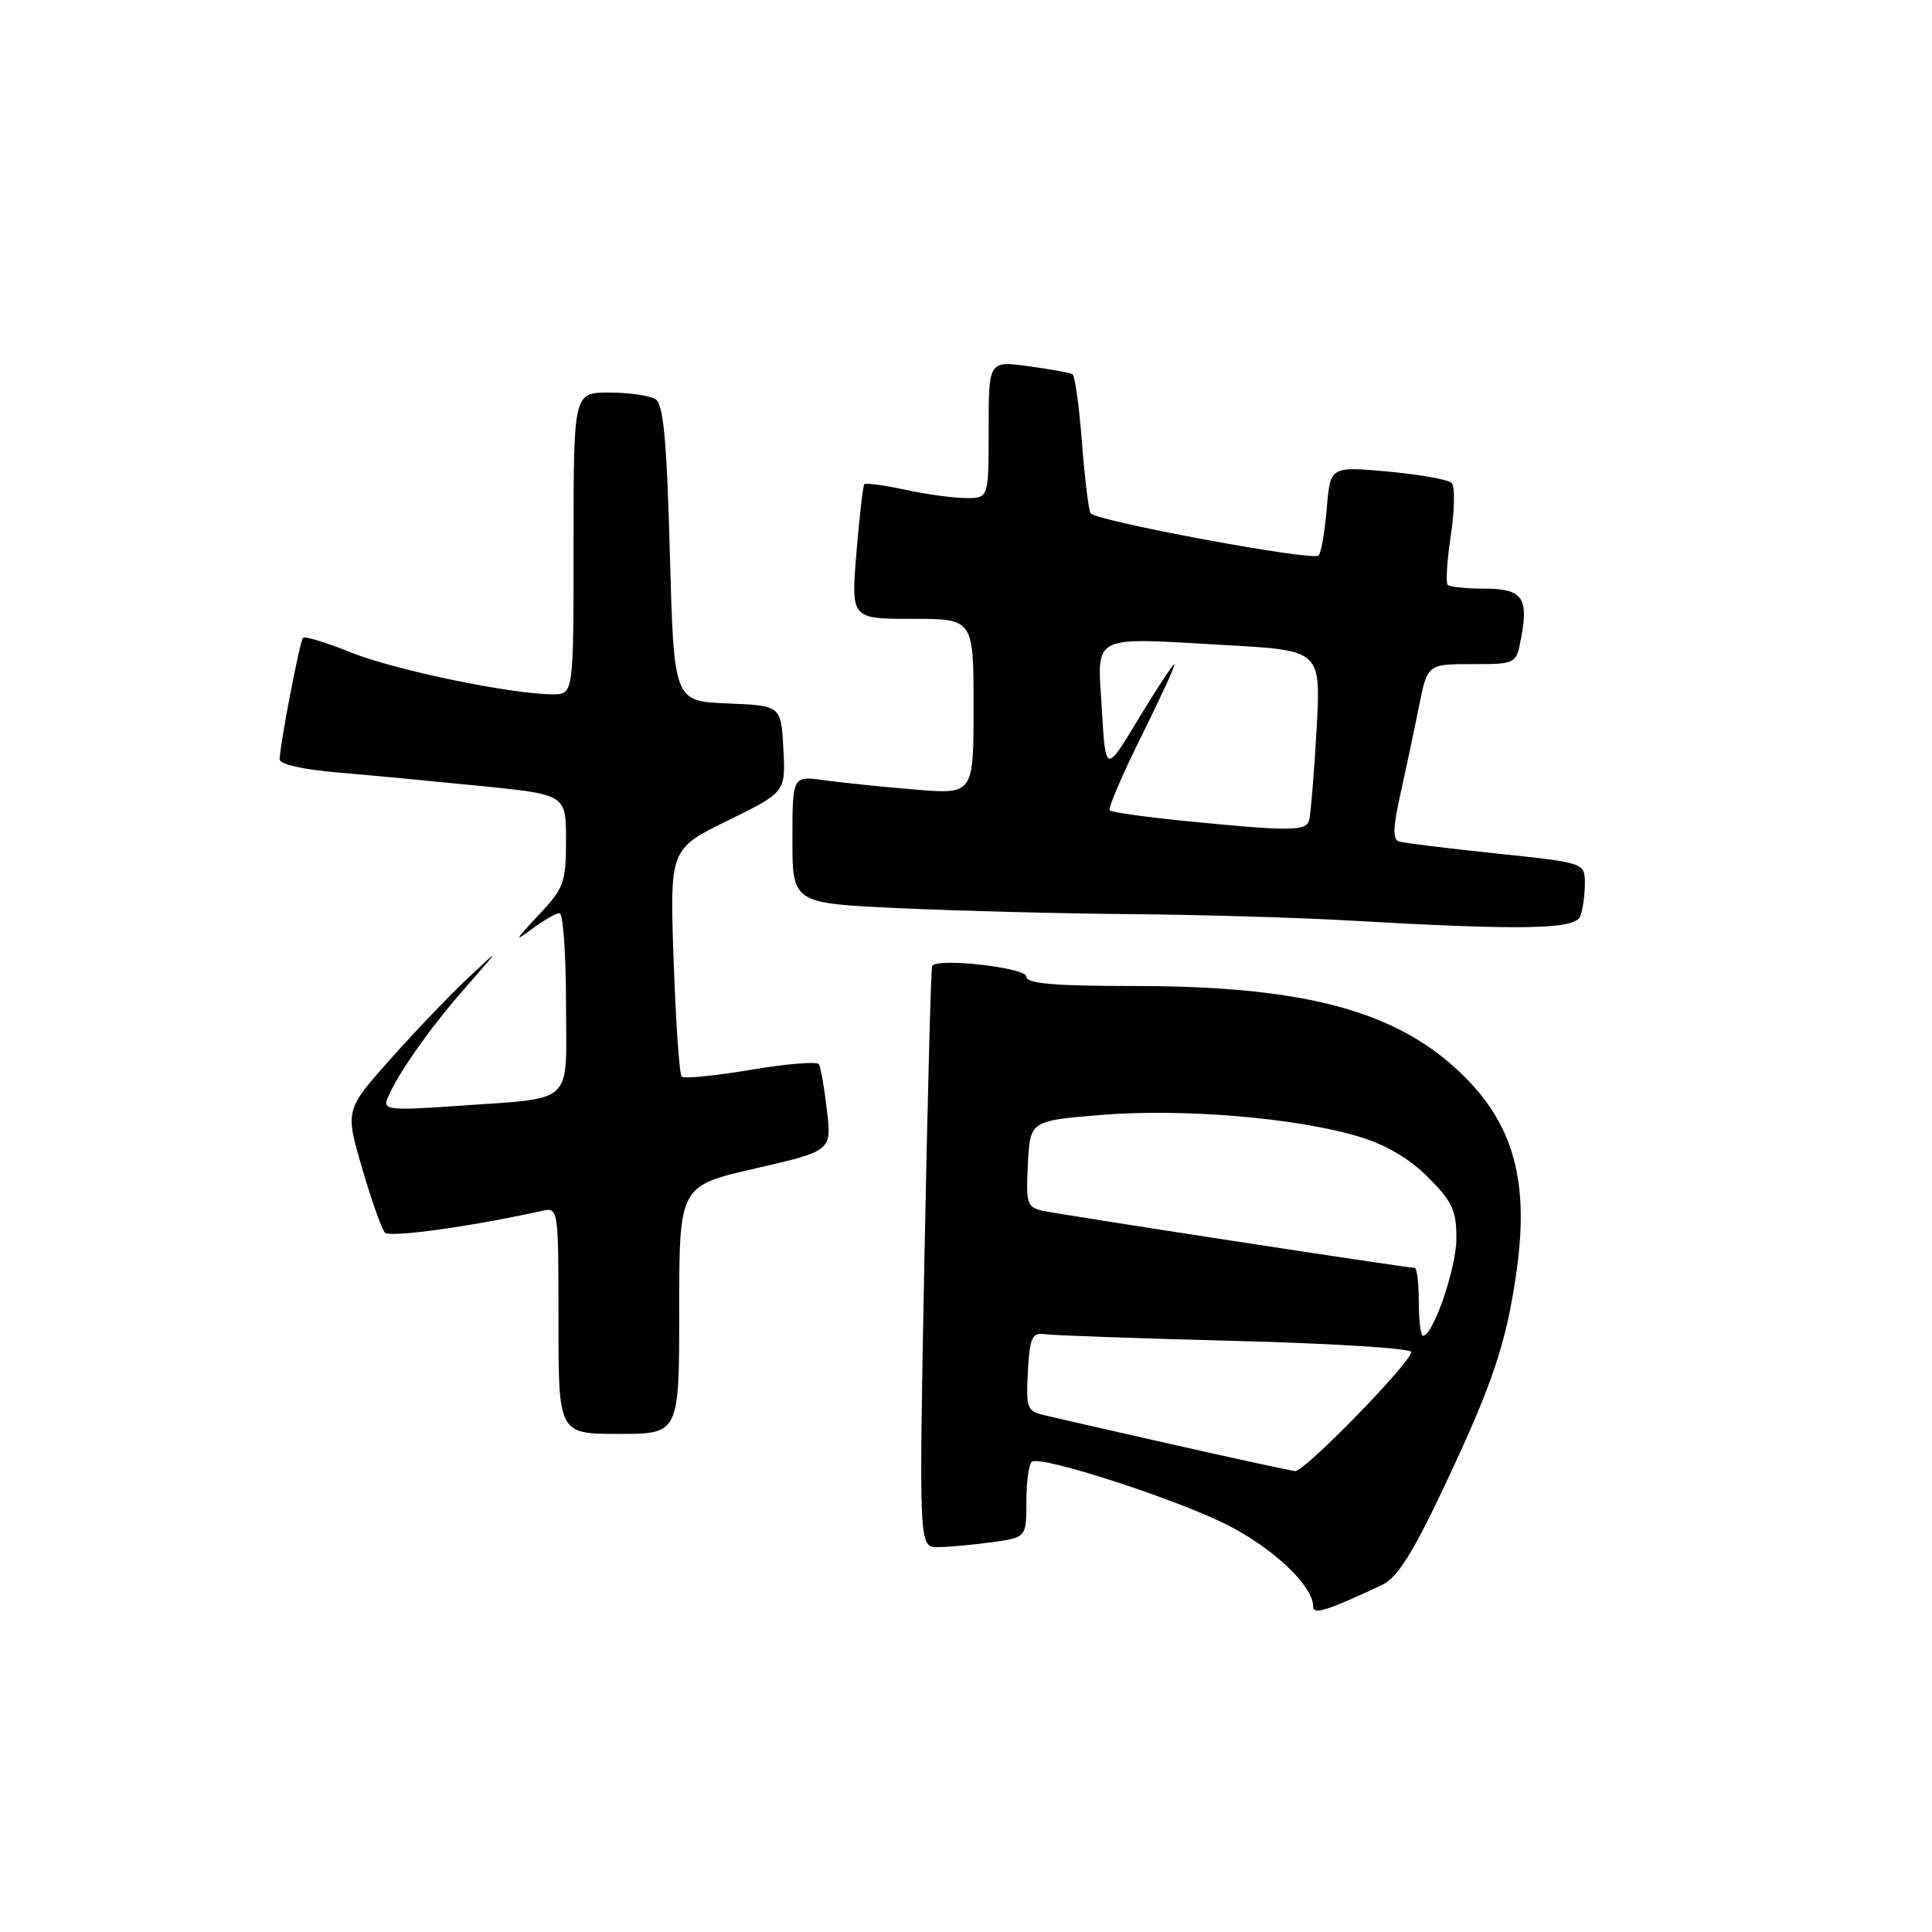 <?xml version="1.0" encoding="UTF-8" standalone="no"?>
<!DOCTYPE svg PUBLIC "-//W3C//DTD SVG 1.1//EN" "http://www.w3.org/Graphics/SVG/1.1/DTD/svg11.dtd" >
<svg xmlns="http://www.w3.org/2000/svg" xmlns:xlink="http://www.w3.org/1999/xlink" version="1.1" viewBox="0 0 256 256">
 <g >
 <path fill="currentColor"
d=" M 183.14 210.01 C 185.12 209.09 187.17 205.85 191.29 197.14 C 197.81 183.35 199.62 177.95 200.97 168.32 C 202.72 155.81 200.29 148.06 192.43 141.15 C 183.92 133.66 171.84 130.65 150.25 130.65 C 139.62 130.65 136.00 130.33 136.00 129.41 C 136.00 128.21 124.17 126.87 123.51 128.00 C 123.36 128.28 122.90 145.71 122.49 166.75 C 121.76 205.00 121.76 205.00 124.24 205.00 C 125.60 205.00 128.81 204.71 131.36 204.36 C 136.00 203.73 136.00 203.73 136.00 198.92 C 136.00 196.28 136.34 193.92 136.75 193.67 C 138.08 192.87 155.89 198.65 162.65 202.07 C 168.76 205.18 174.00 210.15 174.00 212.86 C 174.00 214.02 175.74 213.47 183.14 210.01 Z  M 90.00 173.57 C 90.00 157.14 90.00 157.14 100.10 154.82 C 110.20 152.50 110.20 152.50 109.57 147.11 C 109.23 144.15 108.75 141.41 108.51 141.02 C 108.27 140.62 104.20 140.96 99.47 141.76 C 94.74 142.55 90.63 142.96 90.33 142.66 C 90.02 142.36 89.55 135.45 89.26 127.31 C 88.75 112.50 88.75 112.50 96.43 108.73 C 104.10 104.97 104.10 104.97 103.80 99.23 C 103.50 93.50 103.50 93.50 96.39 93.21 C 89.29 92.92 89.29 92.92 88.76 73.34 C 88.35 58.34 87.91 53.56 86.86 52.89 C 86.11 52.42 83.36 52.02 80.75 52.02 C 76.00 52.00 76.00 52.00 76.00 72.00 C 76.00 92.00 76.00 92.00 73.25 92.00 C 67.75 91.99 52.35 88.80 46.55 86.47 C 43.28 85.15 40.40 84.27 40.15 84.51 C 39.73 84.94 37.16 98.26 37.05 100.60 C 37.02 101.26 40.11 101.97 44.75 102.36 C 49.01 102.72 57.56 103.53 63.75 104.15 C 75.00 105.29 75.00 105.29 75.00 111.35 C 75.00 116.99 74.73 117.70 71.25 121.38 C 68.27 124.53 68.09 124.90 70.38 123.17 C 71.97 121.98 73.66 121.00 74.13 121.00 C 74.61 121.00 75.00 126.36 75.00 132.92 C 75.00 146.74 76.46 145.40 60.10 146.57 C 51.86 147.15 50.77 147.04 51.29 145.69 C 52.46 142.63 56.82 136.39 61.55 131.00 C 66.38 125.50 66.38 125.50 62.11 129.50 C 59.75 131.70 55.11 136.55 51.78 140.29 C 45.73 147.07 45.73 147.07 47.98 154.79 C 49.22 159.03 50.58 162.87 51.00 163.33 C 51.64 164.02 62.55 162.51 71.75 160.46 C 74.00 159.96 74.00 159.96 74.00 174.98 C 74.00 190.00 74.00 190.00 82.00 190.00 C 90.00 190.00 90.00 190.00 90.00 173.57 Z  M 209.39 121.42 C 209.73 120.55 210.00 118.60 210.00 117.08 C 210.00 114.32 210.00 114.32 198.25 113.09 C 191.79 112.41 185.99 111.70 185.37 111.50 C 184.53 111.25 184.58 109.60 185.54 105.33 C 186.25 102.12 187.36 96.91 187.99 93.75 C 189.14 88.00 189.14 88.00 195.03 88.00 C 200.91 88.00 200.91 88.00 201.56 84.51 C 202.57 79.17 201.69 78.00 196.70 78.00 C 194.30 78.00 192.11 77.77 191.83 77.50 C 191.55 77.22 191.74 74.24 192.25 70.88 C 192.76 67.52 192.80 64.41 192.34 63.98 C 191.88 63.54 188.07 62.87 183.88 62.48 C 176.27 61.79 176.27 61.79 175.80 67.39 C 175.54 70.48 175.06 73.27 174.72 73.61 C 173.95 74.38 145.14 69.03 144.50 68.00 C 144.24 67.58 143.73 63.35 143.36 58.59 C 143.00 53.83 142.43 49.77 142.10 49.58 C 141.77 49.39 139.14 48.91 136.25 48.52 C 131.00 47.81 131.00 47.81 131.00 56.91 C 131.00 66.00 131.00 66.00 128.05 66.00 C 126.43 66.00 122.80 65.51 119.98 64.90 C 117.17 64.30 114.71 63.96 114.53 64.15 C 114.35 64.34 113.88 68.44 113.48 73.25 C 112.76 82.00 112.76 82.00 120.88 82.00 C 129.00 82.00 129.00 82.00 129.00 93.63 C 129.00 105.26 129.00 105.26 121.25 104.62 C 116.99 104.27 111.59 103.71 109.25 103.39 C 105.00 102.79 105.00 102.79 105.00 111.24 C 105.00 119.69 105.00 119.69 119.25 120.34 C 127.09 120.70 140.93 121.06 150.00 121.13 C 159.07 121.21 171.90 121.58 178.50 121.96 C 201.67 123.29 208.72 123.17 209.39 121.42 Z  M 155.50 191.43 C 147.25 189.56 139.46 187.79 138.20 187.48 C 136.11 186.99 135.93 186.46 136.20 181.72 C 136.46 177.15 136.75 176.54 138.50 176.79 C 139.60 176.95 150.96 177.35 163.75 177.68 C 176.54 178.01 187.00 178.67 187.00 179.14 C 187.00 180.50 172.86 195.01 171.62 194.92 C 171.01 194.87 163.75 193.30 155.50 191.43 Z  M 188.00 172.50 C 188.00 170.03 187.75 168.00 187.44 168.00 C 186.41 168.00 140.55 160.96 138.20 160.44 C 136.08 159.98 135.93 159.49 136.20 154.22 C 136.50 148.50 136.50 148.50 146.00 147.73 C 156.73 146.86 171.70 148.11 179.97 150.58 C 183.58 151.65 186.73 153.49 189.22 155.99 C 192.45 159.22 193.00 160.40 192.98 164.13 C 192.96 168.09 189.89 177.00 188.55 177.00 C 188.25 177.00 188.00 174.97 188.00 172.50 Z  M 157.00 108.78 C 151.78 108.26 147.29 107.63 147.04 107.38 C 146.79 107.13 148.70 102.66 151.29 97.46 C 153.87 92.26 155.82 88.00 155.61 88.00 C 155.40 88.00 153.27 91.26 150.86 95.24 C 146.50 102.48 146.50 102.48 146.00 93.99 C 145.40 83.85 144.23 84.45 162.77 85.50 C 175.05 86.20 175.05 86.20 174.44 96.85 C 174.11 102.71 173.66 108.06 173.45 108.75 C 173.02 110.15 170.81 110.15 157.00 108.78 Z "/>
</g>
</svg>